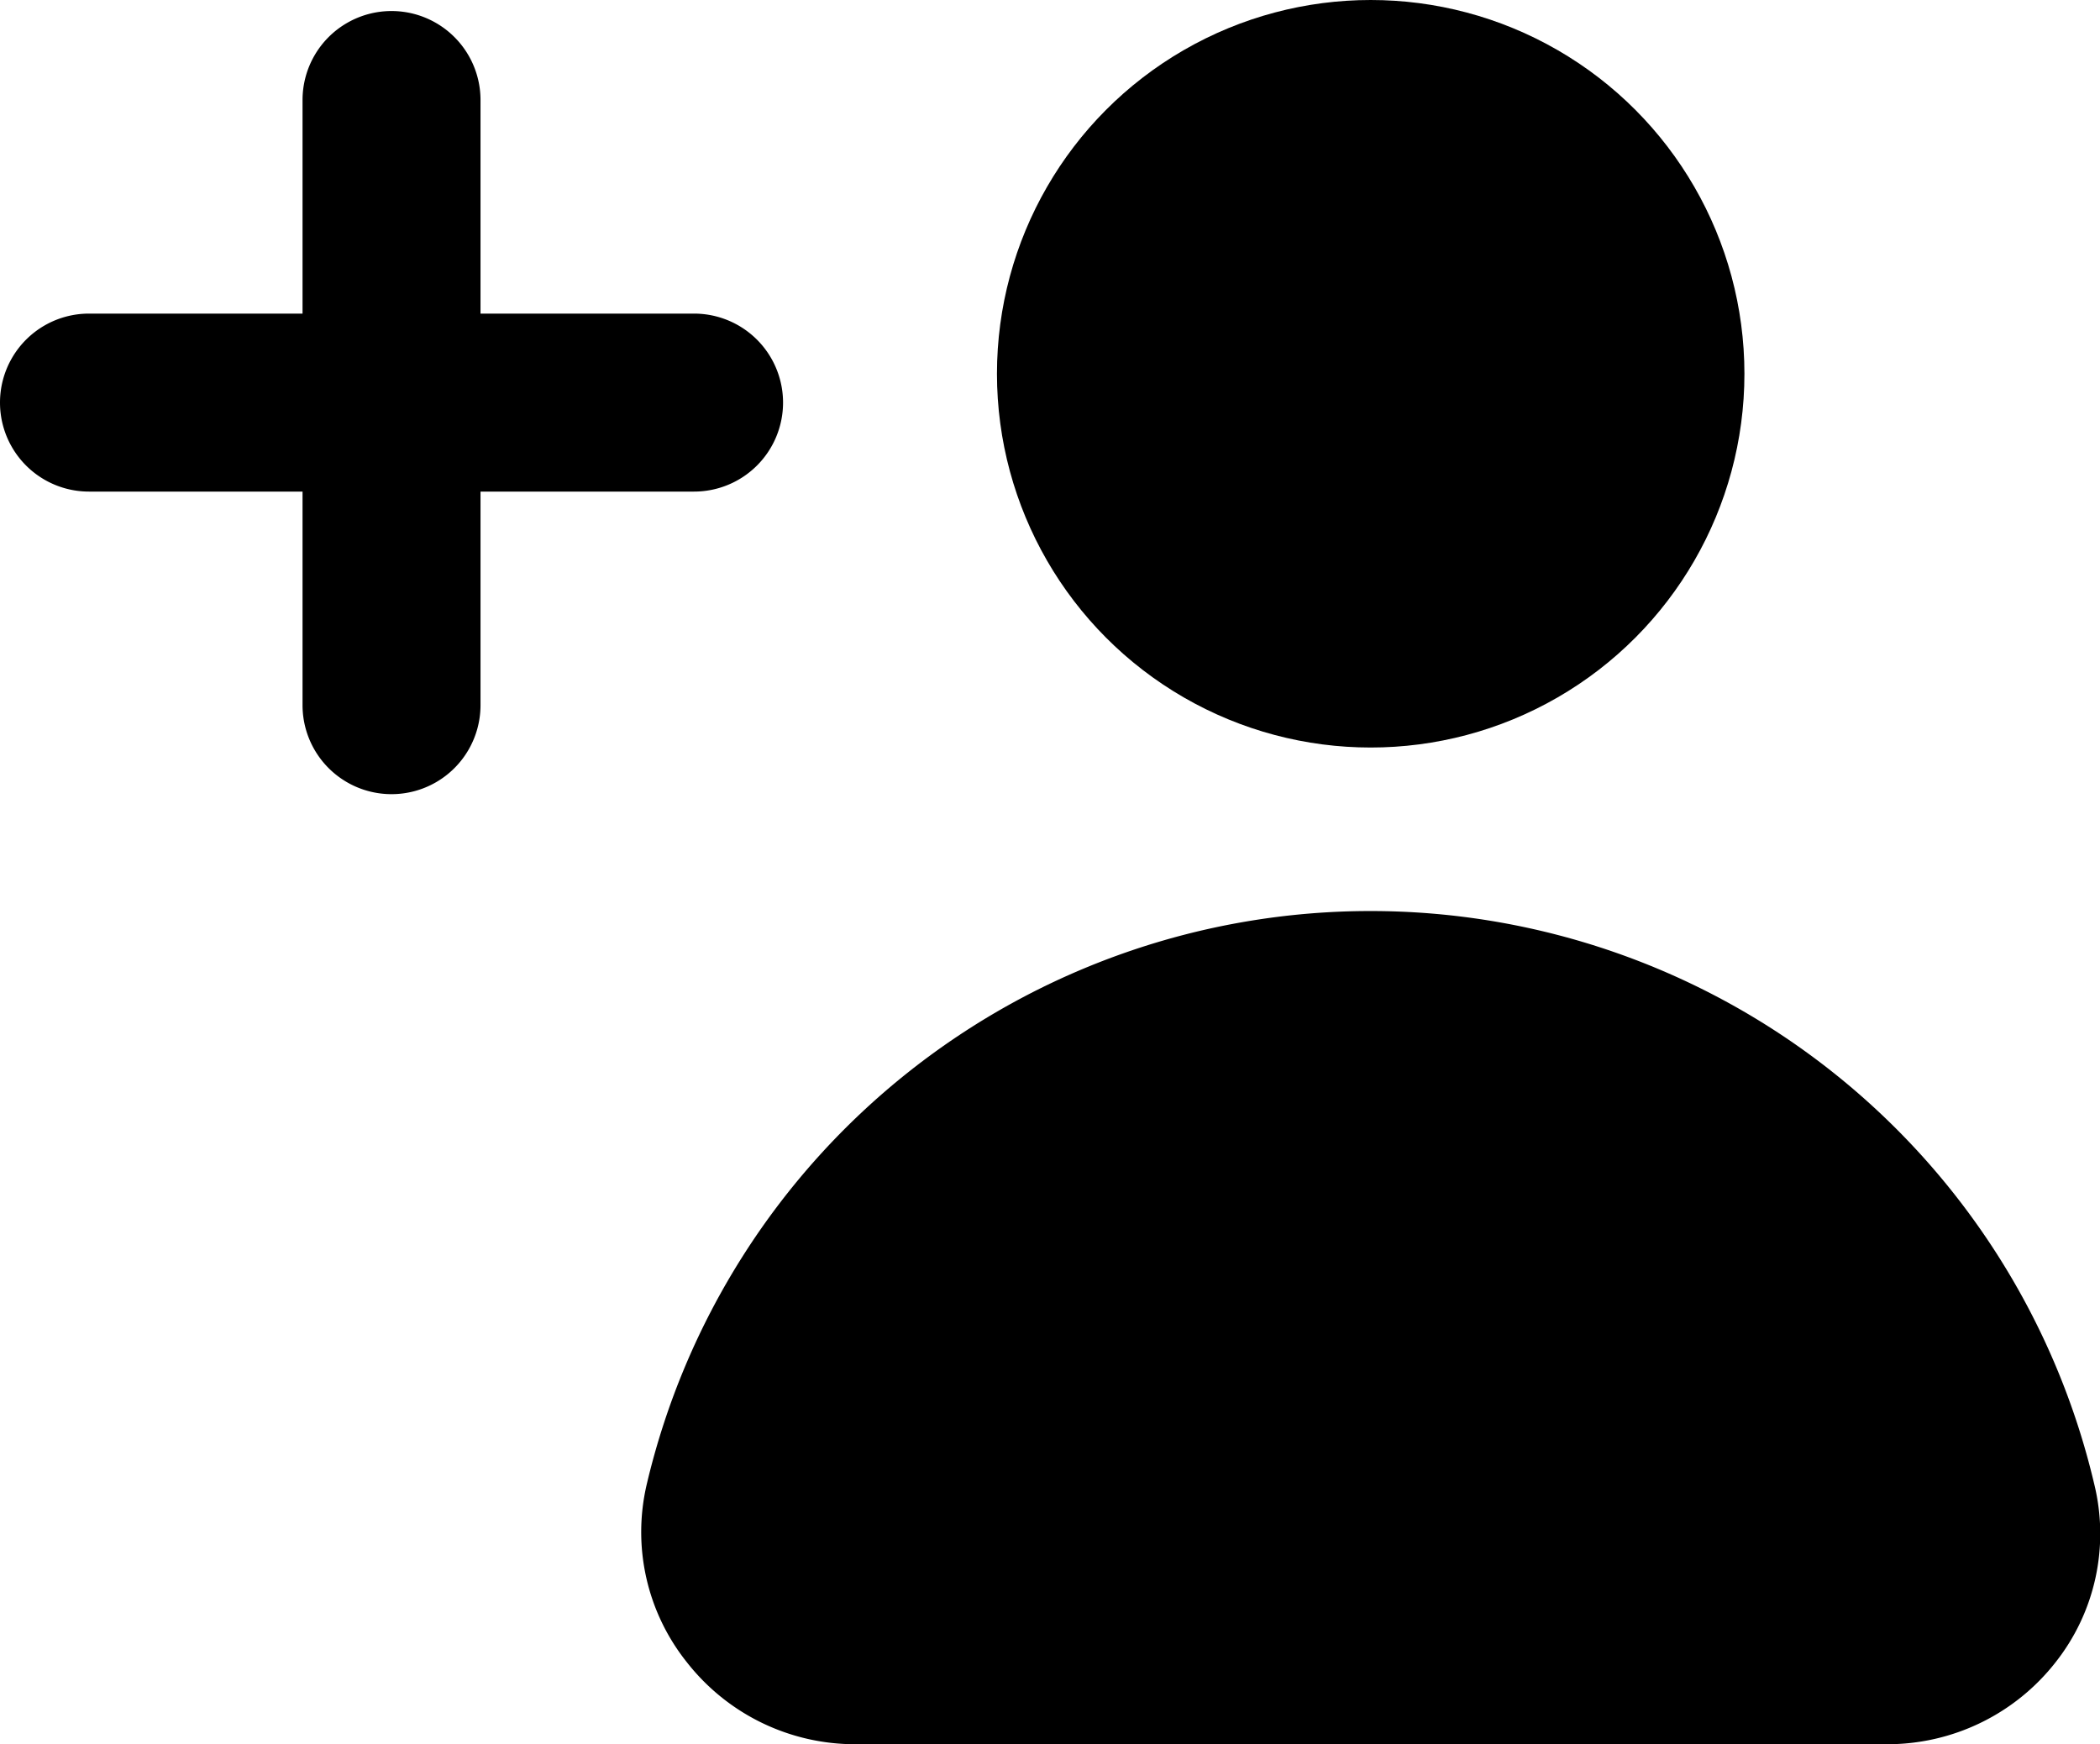 <svg xmlns="http://www.w3.org/2000/svg" viewBox="0 0 59 49"><title>add account</title><g id="Layer_2" data-name="Layer 2"><g id="Layer_1-2" data-name="Layer 1"><g id="add_account" data-name="add account"><path d="M58.84,41.7a20.89,20.89,0,0,0-40.67,0,5.86,5.86,0,0,0,1.13,5A6,6,0,0,0,24.06,49H53a6,6,0,0,0,4.75-2.3A5.83,5.83,0,0,0,58.84,41.7Z"/><circle cx="38.51" cy="10.5" r="10.5"/><path d="M22,11.31a2.5,2.5,0,0,0-2.5-2.5h-6v-6a2.5,2.5,0,0,0-5,0v6h-6a2.5,2.5,0,0,0,0,5h6v6a2.5,2.5,0,0,0,5,0v-6h6A2.5,2.5,0,0,0,22,11.31Z"/></g></g></g></svg>